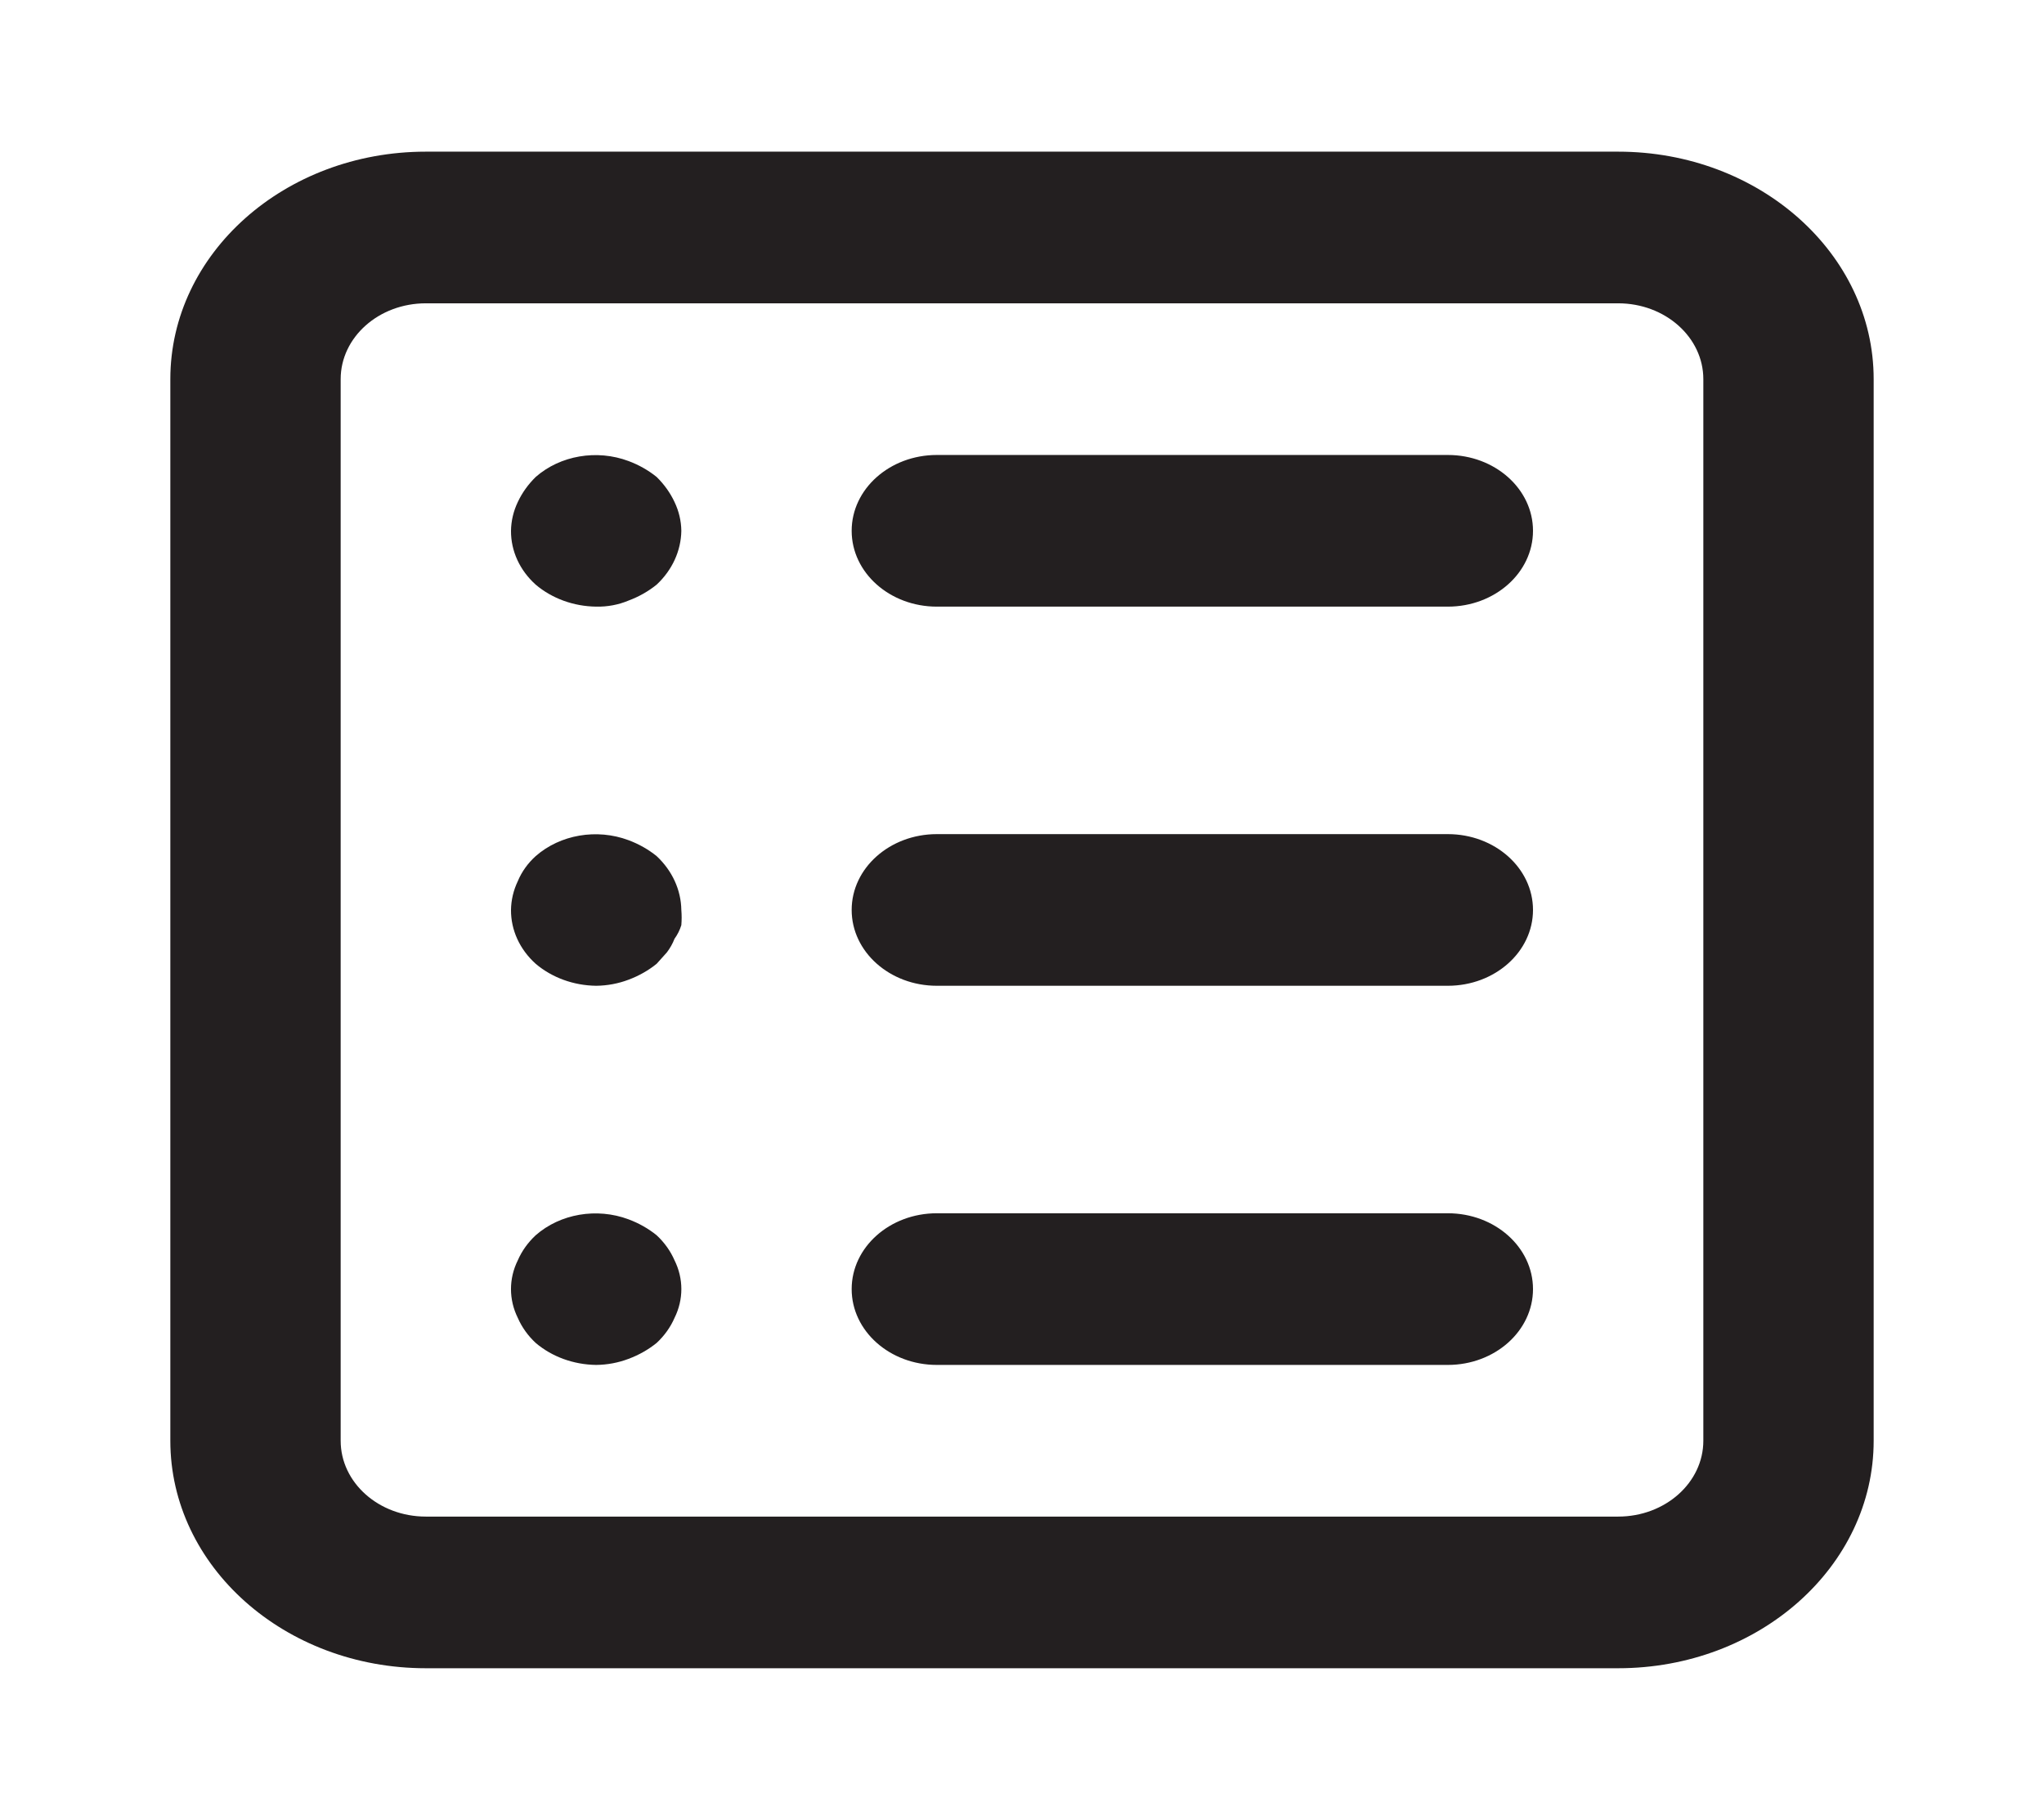 <svg width="228" height="203" viewBox="0 0 228 203" fill="none" xmlns="http://www.w3.org/2000/svg">
<path fill-rule="evenodd" clip-rule="evenodd" d="M209 42.292V160.708C209 174.723 196.24 186.083 180.5 186.083H47.5C31.76 186.083 19 174.723 19 160.708V42.292C19 28.277 31.76 16.917 47.5 16.917H180.5C196.24 16.917 209 28.277 209 42.292ZM104.5 50.75H161.5C166.747 50.75 171 54.537 171 59.208C171 63.88 166.747 67.667 161.5 67.667H104.5C99.253 67.667 95 63.88 95 59.208C95 54.537 99.253 50.75 104.5 50.75ZM76 59.208C75.985 58.103 75.727 57.011 75.24 55.994C74.759 54.969 74.084 54.025 73.245 53.203C72.322 52.456 71.261 51.855 70.11 51.427C66.572 50.102 62.487 50.803 59.755 53.203C58.916 54.025 58.241 54.969 57.76 55.994C57.273 57.011 57.015 58.103 57 59.208C56.985 61.457 57.977 63.618 59.755 65.214C61.575 66.759 63.985 67.636 66.5 67.667C67.746 67.695 68.983 67.464 70.11 66.99C71.261 66.562 72.322 65.961 73.245 65.214C74.981 63.593 75.965 61.448 76 59.208ZM70.11 93.718C66.572 92.394 62.487 93.095 59.755 95.495C58.875 96.289 58.195 97.24 57.76 98.286C57.273 99.303 57.015 100.395 57 101.5C56.985 103.748 57.977 105.909 59.755 107.506C61.575 109.051 63.985 109.927 66.5 109.958C67.741 109.945 68.968 109.715 70.11 109.282C71.261 108.853 72.322 108.253 73.245 107.506L74.385 106.237C74.745 105.765 75.032 105.253 75.24 104.714C75.58 104.245 75.836 103.731 76 103.192C76.047 102.629 76.047 102.063 76 101.5C75.965 99.261 74.981 97.116 73.245 95.495C72.322 94.748 71.261 94.147 70.11 93.718ZM104.5 93.042H161.5C166.747 93.042 171 96.829 171 101.5C171 106.171 166.747 109.958 161.5 109.958H104.5C99.253 109.958 95 106.171 95 101.5C95 96.829 99.253 93.042 104.5 93.042ZM73.245 137.786C72.322 137.039 71.261 136.438 70.11 136.01C66.572 134.686 62.487 135.386 59.755 137.786C58.89 138.591 58.212 139.539 57.76 140.578C56.744 142.625 56.744 144.959 57.76 147.006C58.212 148.044 58.89 148.993 59.755 149.797C61.575 151.343 63.985 152.219 66.5 152.25C67.741 152.237 68.968 152.007 70.11 151.573C71.261 151.145 72.322 150.544 73.245 149.797C74.11 148.993 74.788 148.044 75.24 147.006C76.256 144.959 76.256 142.625 75.24 140.578C74.788 139.539 74.11 138.591 73.245 137.786ZM104.5 135.333H161.5C166.747 135.333 171 139.12 171 143.792C171 148.463 166.747 152.25 161.5 152.25H104.5C99.253 152.25 95 148.463 95 143.792C95 139.12 99.253 135.333 104.5 135.333ZM180.5 33.833C185.747 33.833 190 37.62 190 42.292V160.708C190 165.38 185.747 169.167 180.5 169.167H47.5C42.253 169.167 38 165.38 38 160.708V42.292C38 37.62 42.253 33.833 47.5 33.833H180.5Z" fill="#231F20"/>
</svg>
